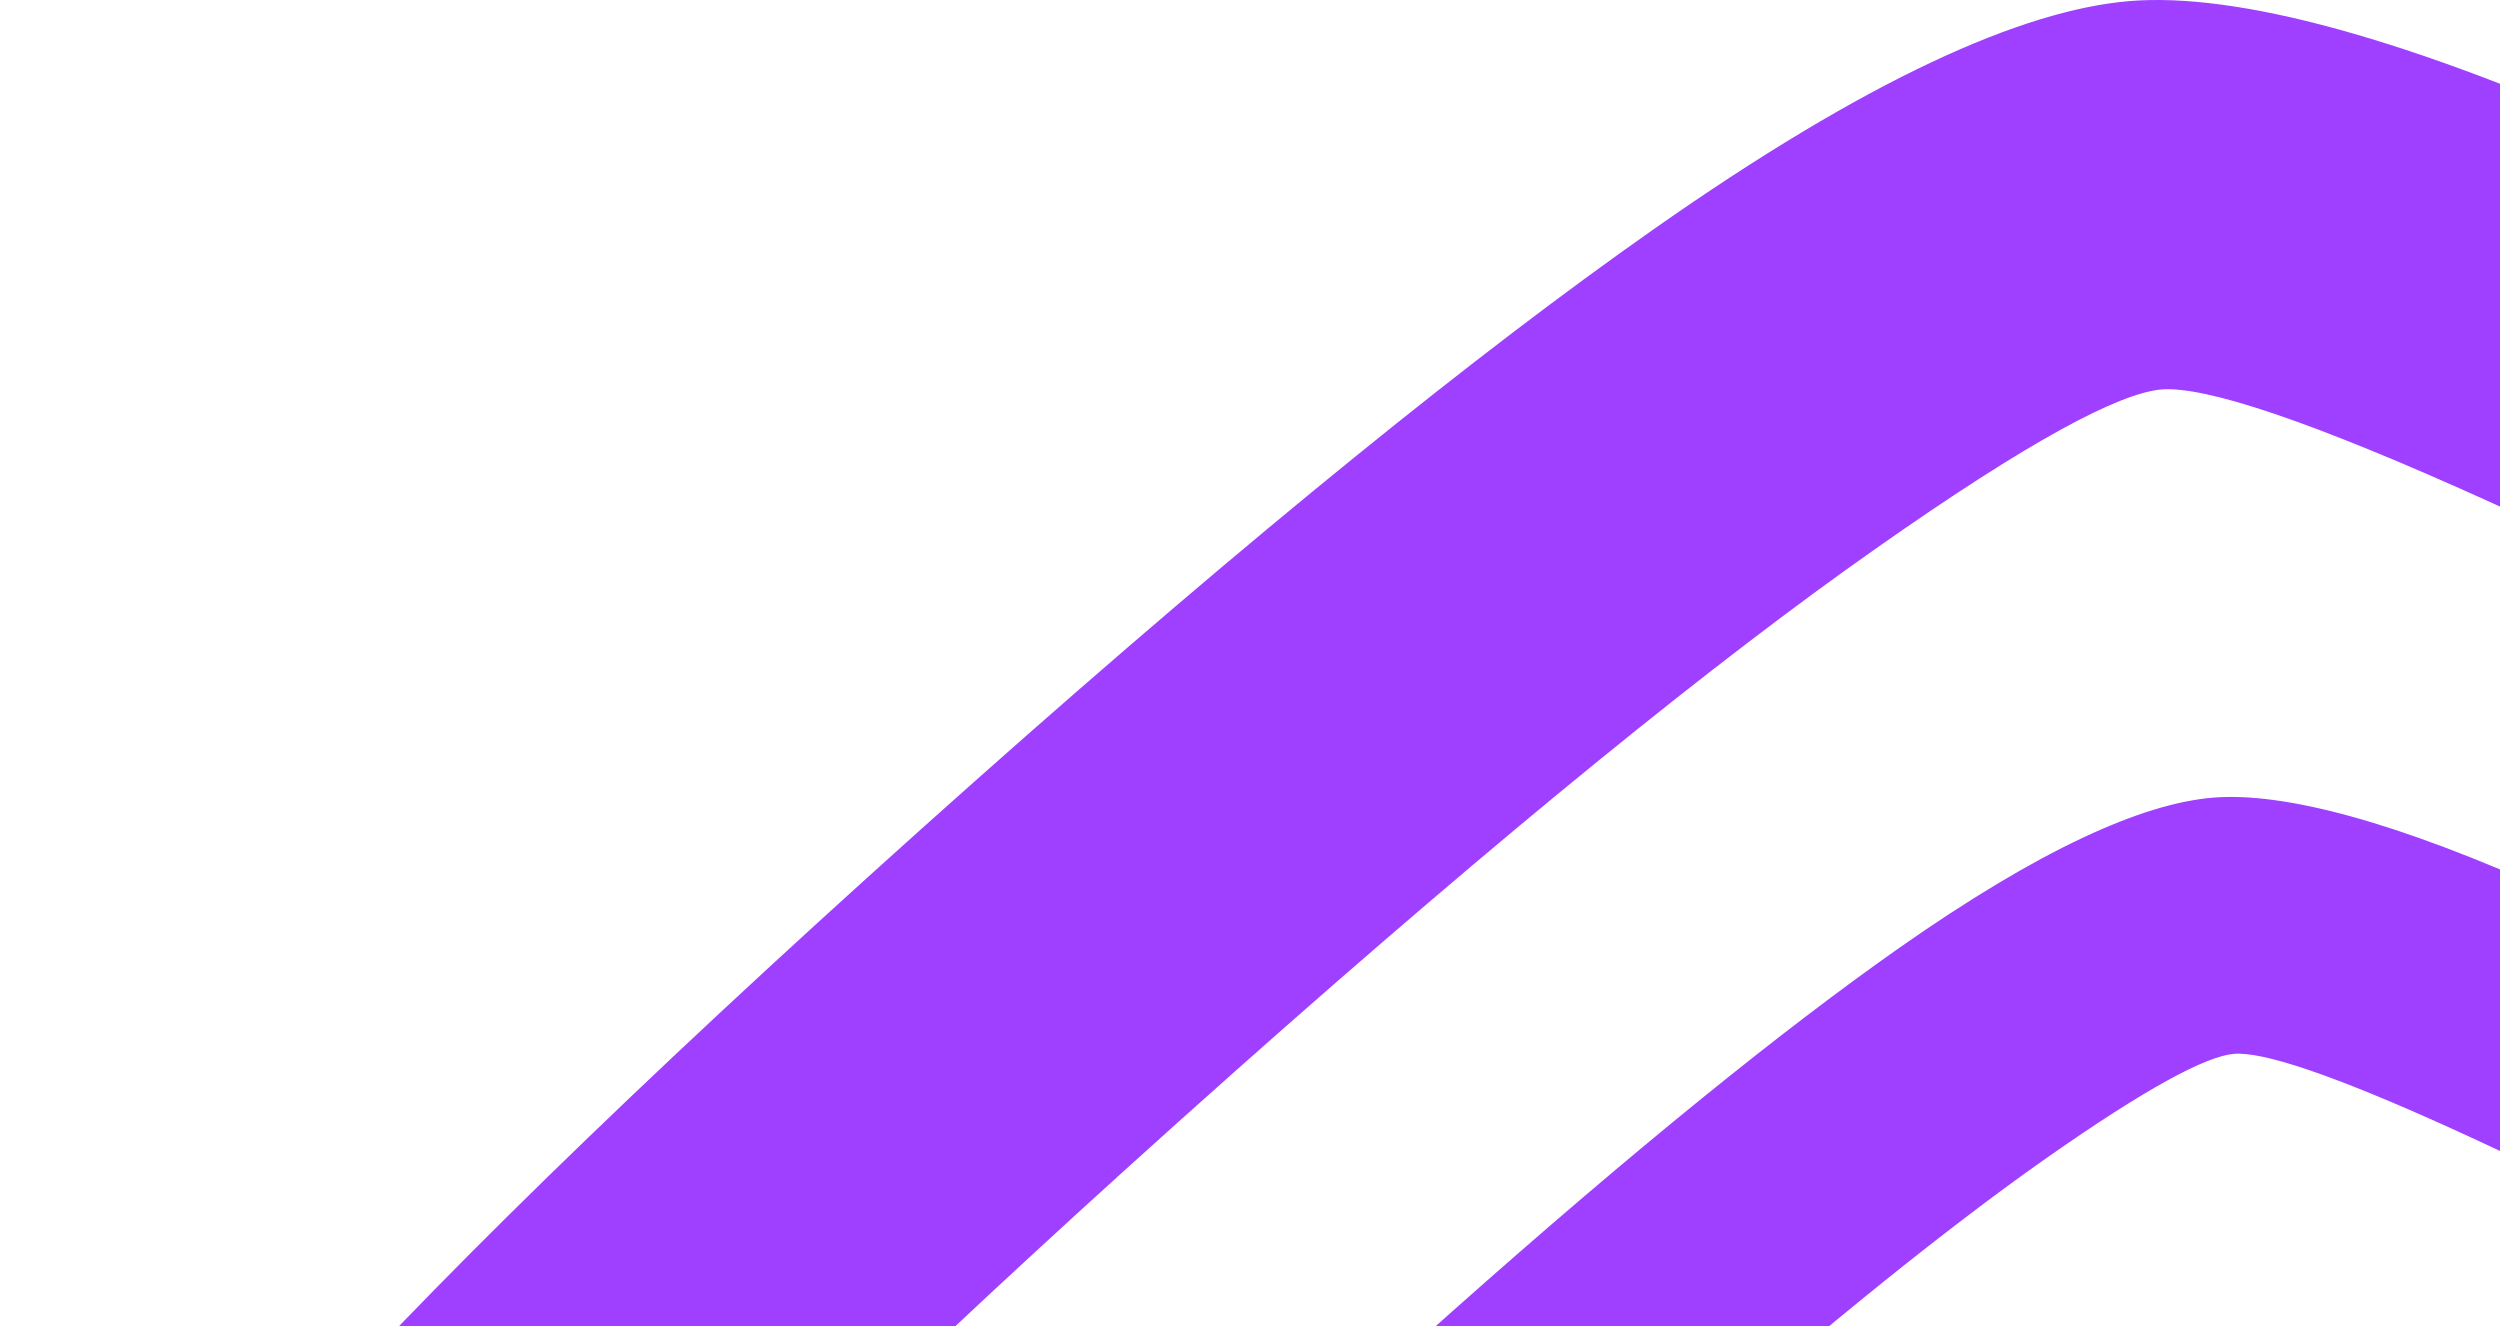 <svg width="1080" height="573" viewBox="0 0 1080 573" fill="none" xmlns="http://www.w3.org/2000/svg">
<path fill-rule="evenodd" clip-rule="evenodd" d="M933.746 168.246C952.249 166.753 997.279 181.285 1076.79 217.374C1279.42 309.513 1522.68 452.31 1701.89 584.37C1772.17 636.192 1806.85 668.425 1814.47 685.28C1822.03 701.931 1823.02 745.688 1814.64 826.567C1806.04 909.664 1786.32 1024.56 1752.29 1178.56C1716.52 1340.58 1684.51 1460.66 1656.13 1545.99C1628.49 1629.24 1608.53 1672.24 1594.94 1684.65C1581.7 1696.73 1540.41 1711.15 1460.53 1728.26C1378.3 1745.87 1262.97 1762.61 1106.72 1777.78C940.865 1793.85 816.765 1800.52 727.22 1799.97C639.6 1799.38 592.736 1793.77 576.92 1784.83C561.402 1775.38 533.636 1737.18 490.417 1660.91C446.264 1583.07 391.606 1471.43 324.846 1318.84C261.868 1174.88 220.331 1066.06 195.612 985.693C171.652 907.665 164.083 864.52 168.204 847.111C172.388 829.131 200.218 790.749 259.416 726.111C320.156 659.662 409.349 573.188 533.325 462.994C651.288 358.233 741.902 285.027 810.315 237.023C876.845 190.205 915.542 169.822 933.746 168.246ZM490.253 1928.74L491.893 1929.67C492.381 1930.03 492.906 1930.33 493.497 1930.66C533.687 1953.46 608.143 1967.38 726.194 1968.2C822.181 1968.84 952.095 1961.99 1122.73 1945.42C1285.29 1929.65 1407.12 1911.82 1495.97 1892.77C1606.93 1869.06 1674.01 1840.12 1708.47 1808.69C1742.44 1777.67 1778.64 1711.3 1815.8 1599.41C1845.97 1508.76 1879.58 1382.92 1916.67 1214.9C1951.78 1056.06 1972.41 934.66 1981.8 843.875C1993.58 730.632 1986.86 657.932 1967.77 615.722C1948.86 573.96 1896.8 519.011 1801.5 448.811C1611.58 308.884 1361.37 161.989 1146.6 64.376C1038.82 15.346 965.485 -3.319 919.798 0.476C873.597 4.414 806.824 34.041 713.769 99.461C639.021 151.938 543.107 229.161 421.505 337.147C292.828 451.524 199.439 542.207 134.951 612.685C55.315 699.711 15.018 763.686 4.551 808.415C-6.154 853.874 1.307 926.477 34.625 1034.98C61.348 1121.76 105.132 1236.87 170.624 1386.49C239.351 1543.57 296.717 1660.38 344.057 1743.92C402.242 1846.56 450.73 1904.77 490.253 1928.74ZM965.078 455.259C977.246 454.255 1006.97 463.86 1059.39 487.676C1193 548.442 1353.5 642.667 1471.74 729.722C1518.07 763.861 1540.92 785.167 1545.96 796.324C1550.94 807.275 1551.61 836.131 1546.07 889.446C1540.42 944.342 1527.41 1020.09 1504.92 1121.66C1481.35 1228.5 1460.23 1307.72 1441.52 1363.98C1423.31 1418.88 1410.13 1447.27 1401.17 1455.46C1392.44 1463.42 1365.16 1472.94 1312.47 1484.21C1258.29 1495.84 1182.2 1506.87 1079.06 1516.91C969.709 1527.5 887.91 1531.93 828.834 1531.54C771.075 1531.11 740.075 1527.45 729.678 1521.49C719.429 1515.27 701.095 1490.11 672.624 1439.83C643.466 1388.47 607.402 1314.85 563.428 1214.18C521.93 1119.23 494.448 1047.44 478.165 994.433C462.309 942.971 457.337 914.538 460.047 902.998C462.841 891.158 481.199 865.863 520.283 823.191C560.268 779.383 619.147 722.357 700.891 649.681C778.708 580.586 838.528 532.315 883.639 500.579C927.521 469.793 953.08 456.271 965.078 455.259ZM672.555 1616.47L673.605 1617.07C673.896 1617.32 674.29 1617.54 674.618 1617.72C701.159 1632.8 750.275 1641.94 828.106 1642.54C891.437 1642.91 977.152 1638.44 1089.72 1627.51C1196.9 1617.07 1277.32 1605.28 1335.9 1592.76C1409.05 1577.12 1453.32 1558.07 1476.04 1537.31C1498.44 1516.81 1522.29 1473.07 1546.85 1399.25C1566.72 1339.4 1588.91 1256.46 1613.36 1145.61C1636.52 1040.87 1650.16 960.8 1656.33 900.834C1664.13 826.203 1659.7 778.256 1647.08 750.346C1634.56 722.847 1600.25 686.583 1537.39 640.335C1412.1 547.994 1247.1 451.146 1105.44 386.699C1034.34 354.411 985.998 342.074 955.832 344.596C925.359 347.204 881.338 366.744 819.922 409.872C770.646 444.535 707.352 495.432 627.2 566.67C542.346 642.091 480.694 701.879 438.142 748.392C385.622 805.808 359.017 847.999 352.122 877.518C345.07 907.469 350.035 955.376 372.029 1026.93C389.614 1084.21 418.509 1160.1 461.67 1258.84C507.015 1362.46 544.797 1439.46 576.096 1494.54C614.449 1562.26 646.423 1600.67 672.555 1616.47ZM1046.82 693.793C1015.22 679.401 997.29 673.6 989.935 674.206C982.712 674.887 967.251 682.946 940.792 701.586C913.568 720.66 877.495 749.884 830.497 791.548C781.126 835.421 745.667 869.839 721.48 896.256C697.898 922.062 686.83 937.364 685.154 944.468C683.486 951.403 686.497 968.6 696.063 999.628C705.915 1031.68 722.487 1074.98 747.533 1132.24C774.12 1193.05 795.868 1237.46 813.436 1268.42C830.628 1298.82 841.706 1314 847.895 1317.75C854.157 1321.38 872.847 1323.54 907.766 1323.79C943.358 1324.07 992.734 1321.41 1058.77 1315C1120.98 1308.93 1166.91 1302.25 1199.6 1295.26C1231.4 1288.47 1247.89 1282.72 1253.13 1277.89C1258.61 1272.94 1266.53 1255.86 1277.56 1222.7C1288.79 1188.71 1301.57 1140.96 1315.78 1076.44C1329.31 1015.09 1337.19 969.42 1340.66 936.318C1343.98 904.086 1343.51 886.681 1340.57 880.086C1337.47 873.313 1323.67 860.499 1295.76 839.881C1224.38 787.261 1127.55 730.484 1046.82 693.793ZM813.989 1375.47C813.792 1375.36 813.596 1375.25 813.37 1375.03C797.618 1365.53 778.339 1342.34 755.197 1301.48C736.327 1268.23 713.503 1221.74 686.16 1159.2C660.084 1099.63 642.592 1053.82 631.989 1019.27C618.718 976.102 615.762 947.164 620.02 929.053C624.196 911.242 640.235 885.763 671.926 851.12C697.581 823.023 734.809 787.006 785.985 741.47C834.435 698.462 872.576 667.723 902.324 646.786C939.414 620.82 966 609.004 984.372 607.436C1002.54 605.926 1031.76 613.346 1074.68 632.834C1160.16 671.689 1259.73 730.191 1335.35 785.894C1373.32 813.839 1394.01 835.744 1401.61 852.329C1409.16 869.148 1411.85 898.106 1407.17 943.162C1403.45 979.323 1395.2 1027.64 1381.19 1090.89C1366.43 1157.78 1353.1 1207.89 1341.11 1243.97C1326.27 1288.48 1311.83 1314.95 1298.38 1327.27C1284.62 1339.83 1257.95 1351.34 1213.76 1360.75C1178.42 1368.31 1129.89 1375.43 1065.15 1381.71C997.279 1388.29 945.5 1391.07 907.309 1390.79C860.311 1390.47 830.658 1384.89 814.646 1375.84L813.989 1375.47ZM1008.42 837.008C1012.22 836.728 1021.35 839.721 1037.55 847.056C1078.82 865.785 1128.34 894.887 1164.91 921.782C1179.2 932.36 1186.22 938.926 1187.84 942.349C1189.32 945.698 1189.54 954.653 1187.86 971.106C1186.1 988.026 1182.04 1011.45 1175.16 1042.79C1167.85 1075.8 1161.31 1100.24 1155.57 1117.6C1149.89 1134.56 1145.86 1143.37 1143.07 1145.86C1140.38 1148.32 1131.96 1151.27 1115.72 1154.73C1098.97 1158.34 1075.51 1161.71 1043.63 1164.82C1009.91 1168.11 984.632 1169.49 966.383 1169.31C948.535 1169.18 939.004 1168.13 935.76 1166.21C932.581 1164.32 926.934 1156.55 918.135 1141.01C909.148 1125.2 898.015 1102.47 884.437 1071.34C871.645 1042.03 863.113 1019.9 858.106 1003.48C853.204 987.639 851.693 978.821 852.545 975.321C853.406 971.652 859.033 963.837 871.075 950.643C883.471 937.129 901.642 919.52 926.877 897.072C950.873 875.742 969.348 860.815 983.276 851.024C996.851 841.552 1004.76 837.363 1008.42 837.008ZM918.141 1195.56L918.469 1195.74L918.797 1195.93C926.963 1200.63 942.141 1203.49 966.13 1203.62C985.698 1203.77 1012.19 1202.38 1046.93 1198.97C1080 1195.75 1104.82 1192.12 1122.94 1188.24C1145.49 1183.41 1159.19 1177.55 1166.19 1171.13C1173.13 1164.83 1180.49 1151.33 1188.03 1128.49C1194.23 1110.01 1201.06 1084.43 1208.63 1050.19C1215.74 1017.84 1219.93 993.115 1221.87 974.651C1224.26 951.585 1222.91 936.802 1219.03 928.201C1215.17 919.703 1204.53 908.5 1185.18 894.188C1146.49 865.668 1095.53 835.749 1051.78 815.883C1029.81 805.894 1014.88 802.134 1005.63 802.88C996.17 803.684 982.635 809.715 963.6 823.027C948.377 833.731 928.85 849.449 904.146 871.418C877.924 894.694 858.897 913.205 845.785 927.526C829.531 945.265 821.312 958.282 819.197 967.388C817.008 976.626 818.585 991.455 825.331 1013.53C830.747 1031.22 839.687 1054.62 853.027 1085.1C867.03 1117.16 878.72 1140.91 888.321 1157.93C900.221 1178.85 910.086 1190.66 918.141 1195.56Z" fill="#9F3FFF"/>
</svg>
